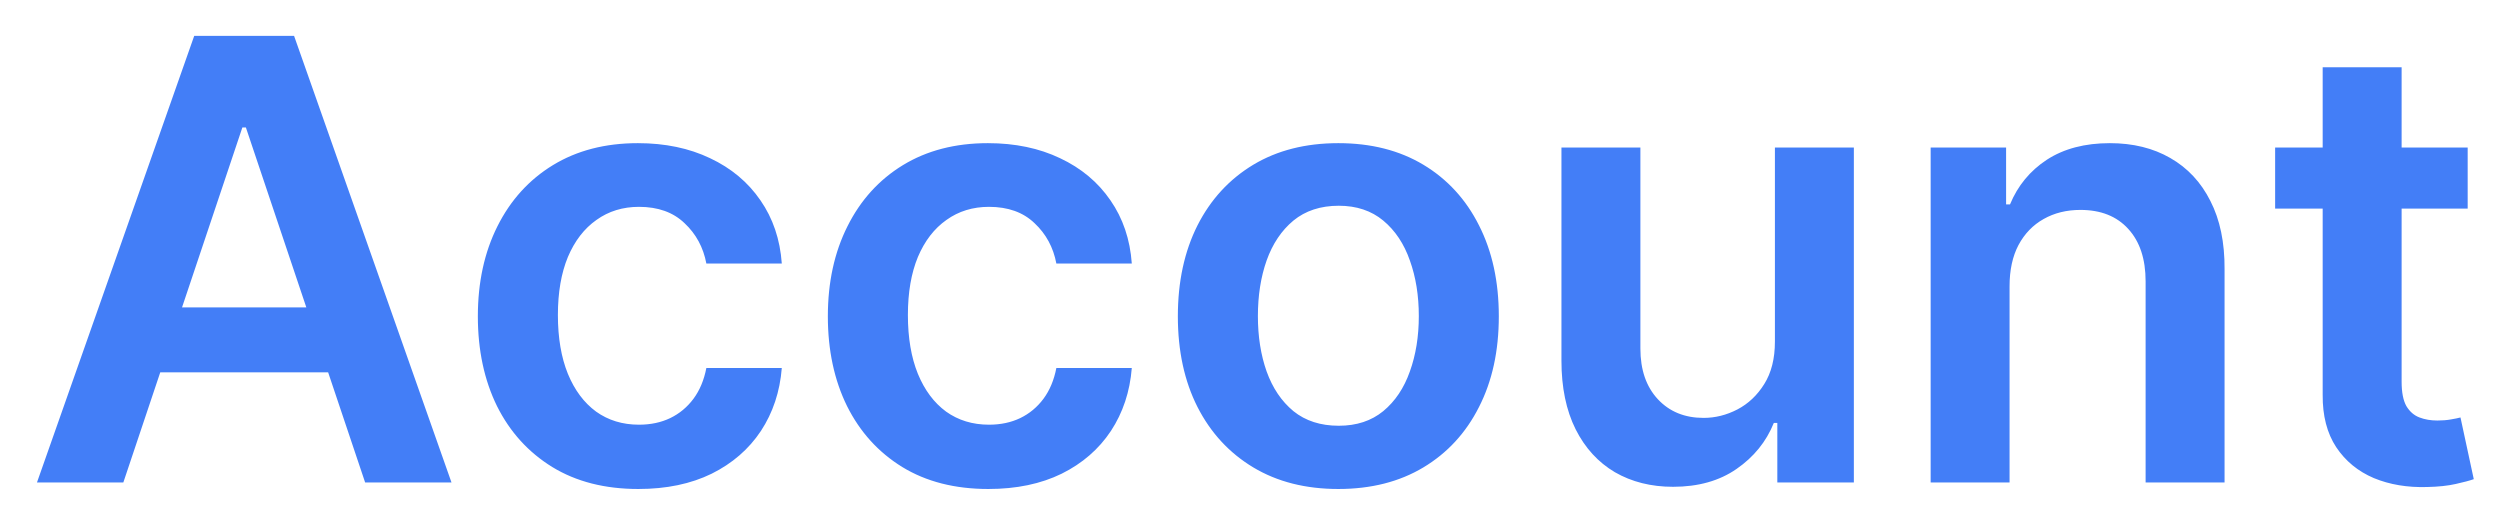 <svg width="57" height="12" viewBox="0 0 57 12" fill="none" xmlns="http://www.w3.org/2000/svg">
<path d="M2.812 11H0.843L4.428 0.818H6.705L10.294 11H8.325L5.606 2.906H5.526L2.812 11ZM2.876 7.008H8.246V8.489H2.876V7.008ZM14.554 11.149C13.792 11.149 13.137 10.982 12.59 10.647C12.047 10.312 11.627 9.85 11.332 9.26C11.041 8.667 10.895 7.984 10.895 7.212C10.895 6.436 11.044 5.752 11.342 5.158C11.641 4.562 12.062 4.098 12.605 3.766C13.152 3.432 13.798 3.264 14.544 3.264C15.164 3.264 15.713 3.379 16.19 3.607C16.67 3.833 17.053 4.152 17.338 4.567C17.623 4.978 17.786 5.458 17.825 6.009H16.105C16.036 5.641 15.87 5.334 15.608 5.089C15.35 4.84 15.003 4.716 14.569 4.716C14.201 4.716 13.878 4.815 13.6 5.014C13.321 5.21 13.104 5.491 12.948 5.859C12.796 6.227 12.72 6.668 12.72 7.182C12.72 7.702 12.796 8.15 12.948 8.524C13.101 8.895 13.315 9.182 13.59 9.384C13.868 9.583 14.194 9.683 14.569 9.683C14.834 9.683 15.071 9.633 15.28 9.533C15.492 9.431 15.669 9.283 15.812 9.091C15.954 8.899 16.052 8.665 16.105 8.39H17.825C17.782 8.93 17.623 9.409 17.348 9.827C17.073 10.241 16.698 10.566 16.225 10.801C15.751 11.033 15.194 11.149 14.554 11.149ZM22.534 11.149C21.772 11.149 21.117 10.982 20.57 10.647C20.027 10.312 19.608 9.85 19.313 9.26C19.021 8.667 18.875 7.984 18.875 7.212C18.875 6.436 19.024 5.752 19.323 5.158C19.621 4.562 20.042 4.098 20.585 3.766C21.132 3.432 21.779 3.264 22.524 3.264C23.144 3.264 23.693 3.379 24.17 3.607C24.65 3.833 25.033 4.152 25.318 4.567C25.603 4.978 25.766 5.458 25.805 6.009H24.085C24.016 5.641 23.85 5.334 23.588 5.089C23.33 4.84 22.983 4.716 22.549 4.716C22.181 4.716 21.858 4.815 21.58 5.014C21.301 5.21 21.084 5.491 20.928 5.859C20.776 6.227 20.7 6.668 20.7 7.182C20.7 7.702 20.776 8.15 20.928 8.524C21.081 8.895 21.295 9.182 21.57 9.384C21.848 9.583 22.175 9.683 22.549 9.683C22.814 9.683 23.051 9.633 23.26 9.533C23.472 9.431 23.649 9.283 23.792 9.091C23.934 8.899 24.032 8.665 24.085 8.39H25.805C25.762 8.93 25.603 9.409 25.328 9.827C25.053 10.241 24.679 10.566 24.205 10.801C23.731 11.033 23.174 11.149 22.534 11.149ZM30.514 11.149C29.768 11.149 29.122 10.985 28.575 10.657C28.029 10.329 27.604 9.87 27.303 9.28C27.004 8.69 26.855 8 26.855 7.212C26.855 6.423 27.004 5.732 27.303 5.138C27.604 4.545 28.029 4.085 28.575 3.756C29.122 3.428 29.768 3.264 30.514 3.264C31.26 3.264 31.906 3.428 32.453 3.756C33 4.085 33.423 4.545 33.721 5.138C34.023 5.732 34.173 6.423 34.173 7.212C34.173 8 34.023 8.69 33.721 9.28C33.423 9.87 33 10.329 32.453 10.657C31.906 10.985 31.26 11.149 30.514 11.149ZM30.524 9.707C30.929 9.707 31.267 9.596 31.538 9.374C31.81 9.149 32.012 8.847 32.145 8.469C32.281 8.092 32.349 7.671 32.349 7.207C32.349 6.739 32.281 6.317 32.145 5.939C32.012 5.558 31.81 5.255 31.538 5.029C31.267 4.804 30.929 4.691 30.524 4.691C30.11 4.691 29.765 4.804 29.49 5.029C29.218 5.255 29.015 5.558 28.879 5.939C28.746 6.317 28.68 6.739 28.68 7.207C28.68 7.671 28.746 8.092 28.879 8.469C29.015 8.847 29.218 9.149 29.49 9.374C29.765 9.596 30.11 9.707 30.524 9.707ZM40.468 7.788V3.364H42.268V11H40.523V9.643H40.443C40.271 10.07 39.987 10.42 39.593 10.692C39.202 10.963 38.72 11.099 38.146 11.099C37.646 11.099 37.203 10.988 36.819 10.766C36.438 10.541 36.139 10.214 35.924 9.787C35.709 9.356 35.601 8.836 35.601 8.226V3.364H37.401V7.947C37.401 8.431 37.533 8.816 37.798 9.101C38.063 9.386 38.411 9.528 38.842 9.528C39.108 9.528 39.364 9.464 39.613 9.335C39.861 9.205 40.065 9.013 40.224 8.758C40.387 8.499 40.468 8.176 40.468 7.788ZM45.818 6.526V11H44.019V3.364H45.739V4.661H45.828C46.004 4.234 46.284 3.894 46.668 3.642C47.056 3.39 47.535 3.264 48.105 3.264C48.632 3.264 49.091 3.377 49.482 3.602C49.877 3.828 50.182 4.154 50.397 4.582C50.616 5.009 50.724 5.528 50.72 6.138V11H48.92V6.416C48.92 5.906 48.788 5.506 48.523 5.218C48.261 4.93 47.898 4.786 47.434 4.786C47.119 4.786 46.839 4.855 46.594 4.994C46.352 5.13 46.161 5.327 46.022 5.586C45.886 5.844 45.818 6.158 45.818 6.526ZM56.263 3.364V4.756H51.873V3.364H56.263ZM52.957 1.534H54.757V8.703C54.757 8.945 54.793 9.131 54.866 9.26C54.942 9.386 55.042 9.472 55.164 9.518C55.287 9.565 55.423 9.588 55.572 9.588C55.685 9.588 55.787 9.58 55.88 9.563C55.976 9.547 56.049 9.532 56.099 9.518L56.402 10.925C56.306 10.959 56.169 10.995 55.989 11.035C55.814 11.075 55.598 11.098 55.343 11.104C54.892 11.118 54.486 11.05 54.125 10.901C53.764 10.748 53.477 10.513 53.265 10.195C53.056 9.876 52.953 9.479 52.957 9.001V1.534Z" fill="#437EF7"/>
</svg>
